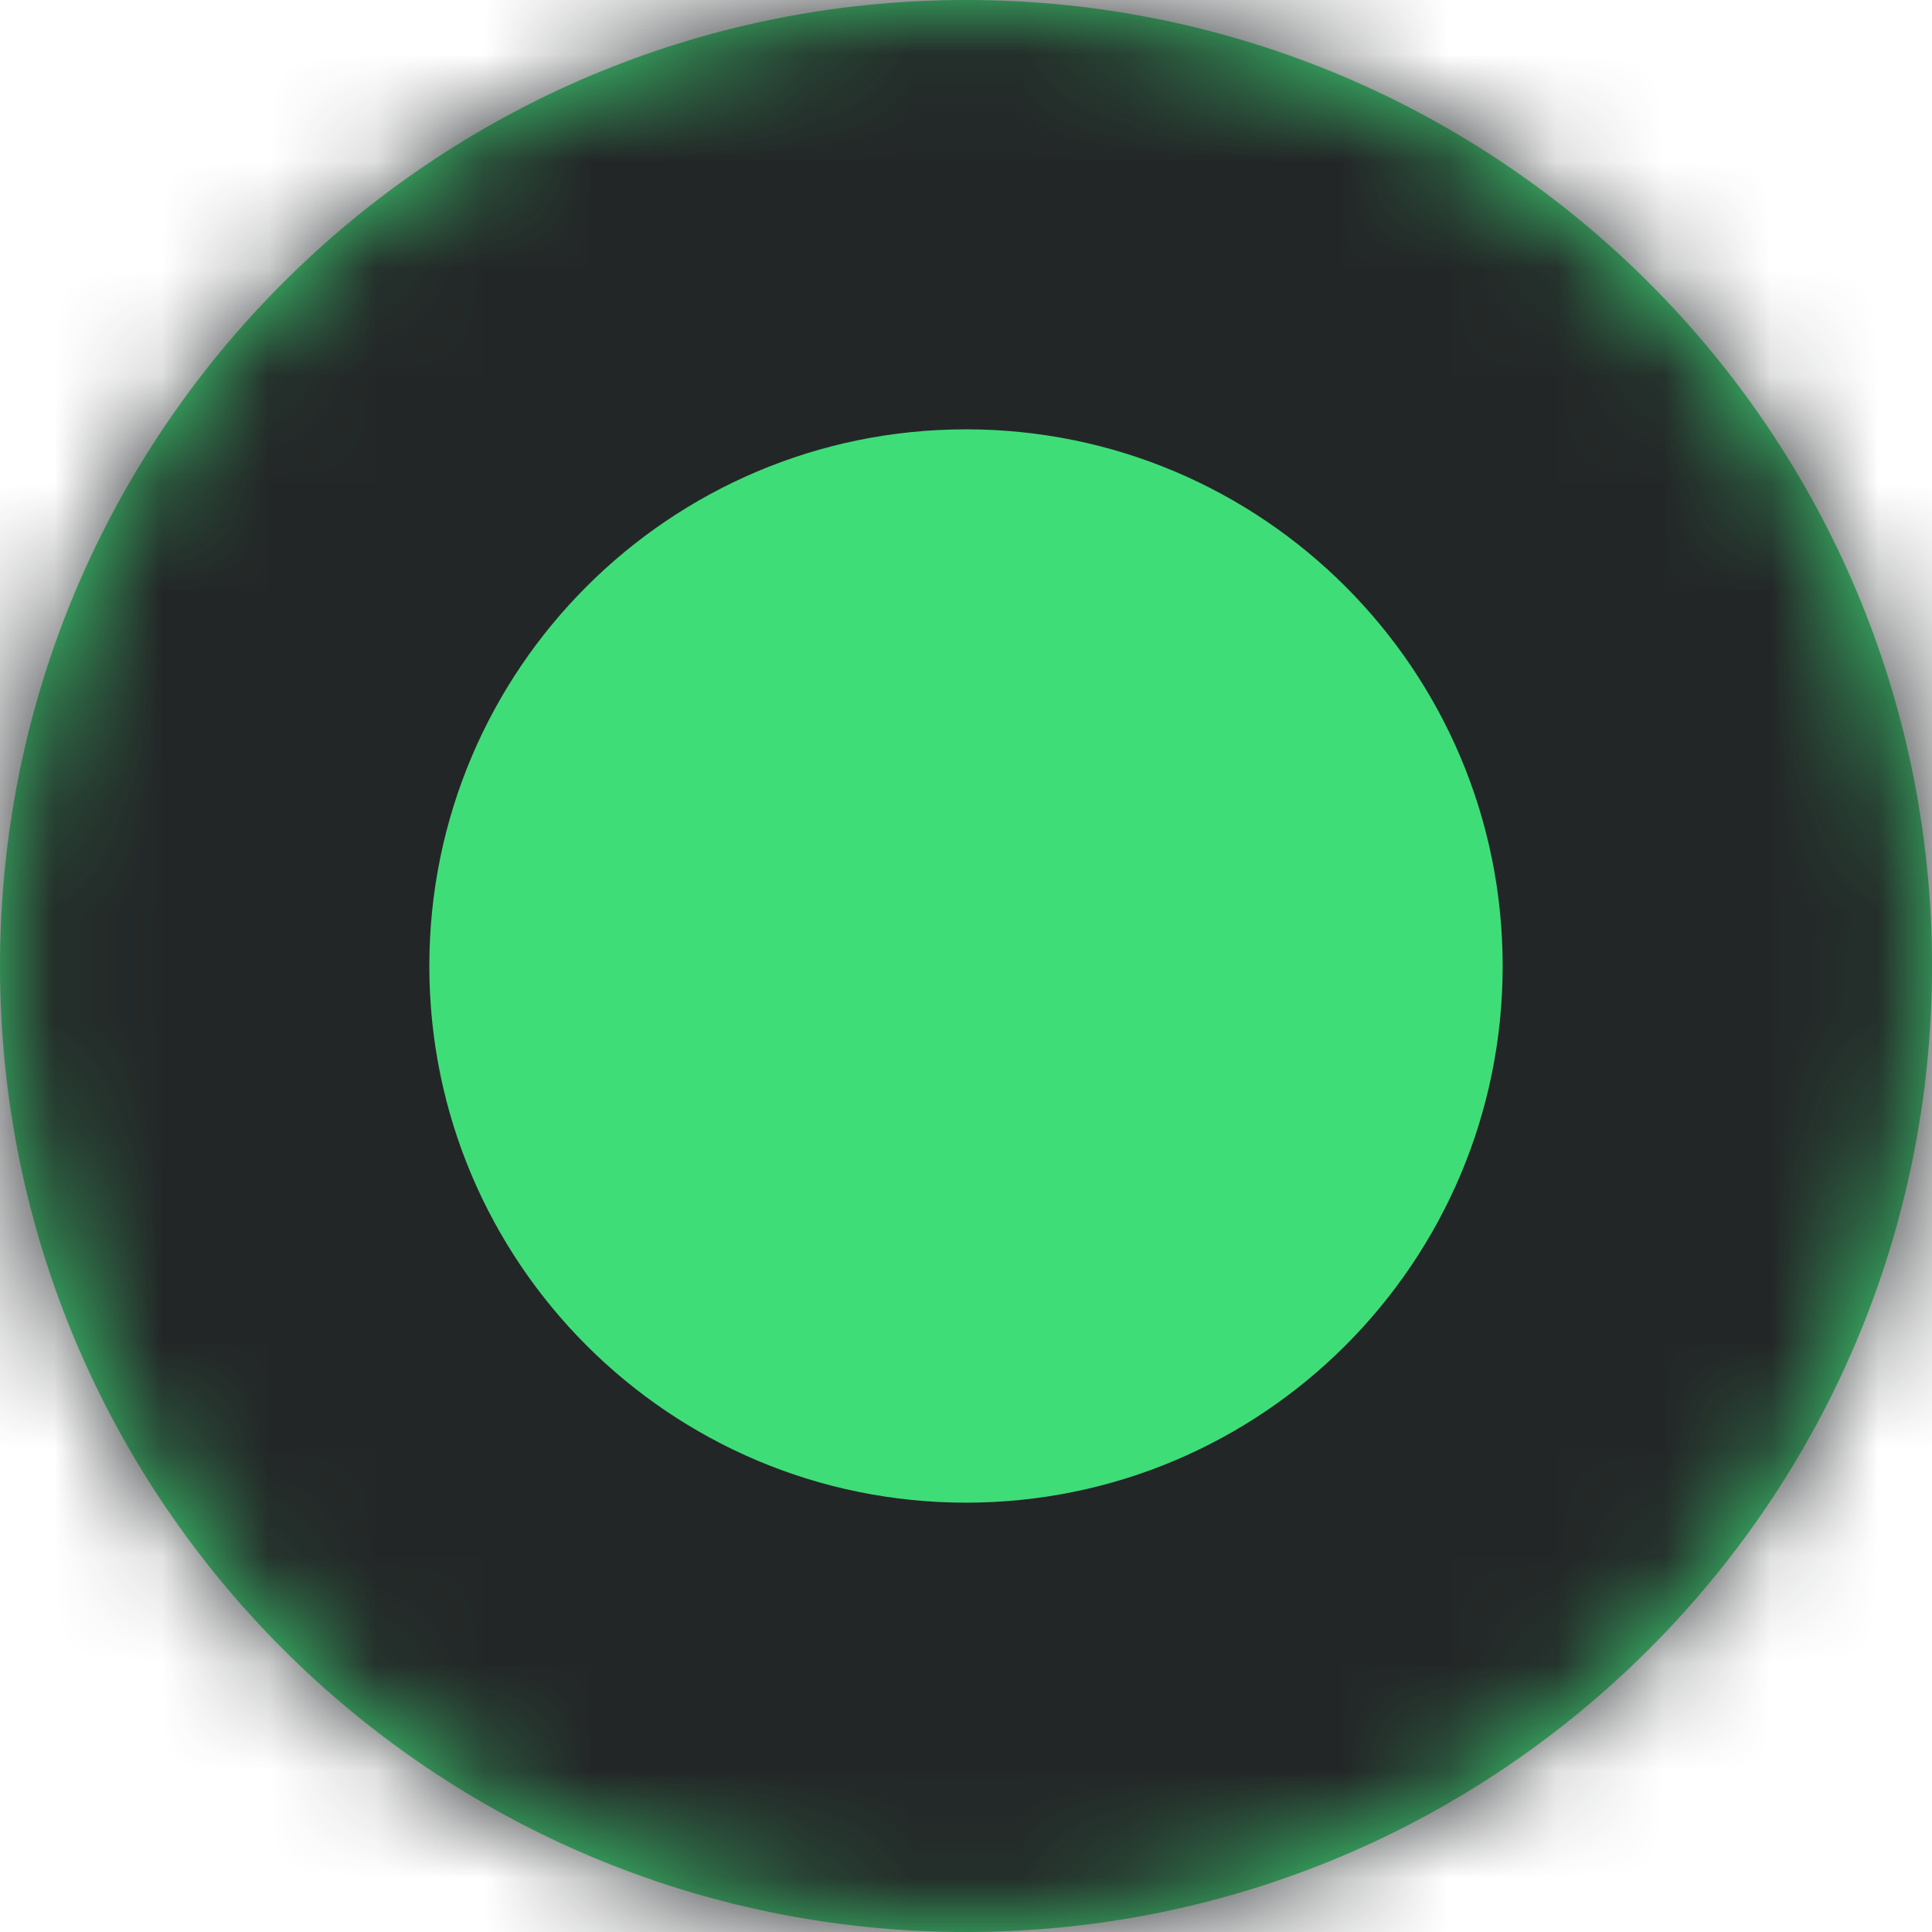 <svg width="18" height="18" viewBox="0 0 18 18" fill="none" xmlns="http://www.w3.org/2000/svg">
<mask id="path-1-inside-1_864_2398" fill="white">
<path d="M0 9C0 4.029 4.029 0 9 0C13.971 0 18 4.029 18 9C18 13.971 13.971 18 9 18C4.029 18 0 13.971 0 9Z"/>
</mask>
<path d="M0 9C0 4.029 4.029 0 9 0C13.971 0 18 4.029 18 9C18 13.971 13.971 18 9 18C4.029 18 0 13.971 0 9Z" fill="#3FDD78"/>
<path d="M9 14C6.239 14 4 11.761 4 9H-4C-4 16.18 1.82 22 9 22V14ZM14 9C14 11.761 11.761 14 9 14V22C16.18 22 22 16.18 22 9H14ZM9 4C11.761 4 14 6.239 14 9H22C22 1.82 16.18 -4 9 -4V4ZM9 -4C1.82 -4 -4 1.82 -4 9H4C4 6.239 6.239 4 9 4V-4Z" fill="#232627" mask="url(#path-1-inside-1_864_2398)"/>
</svg>
